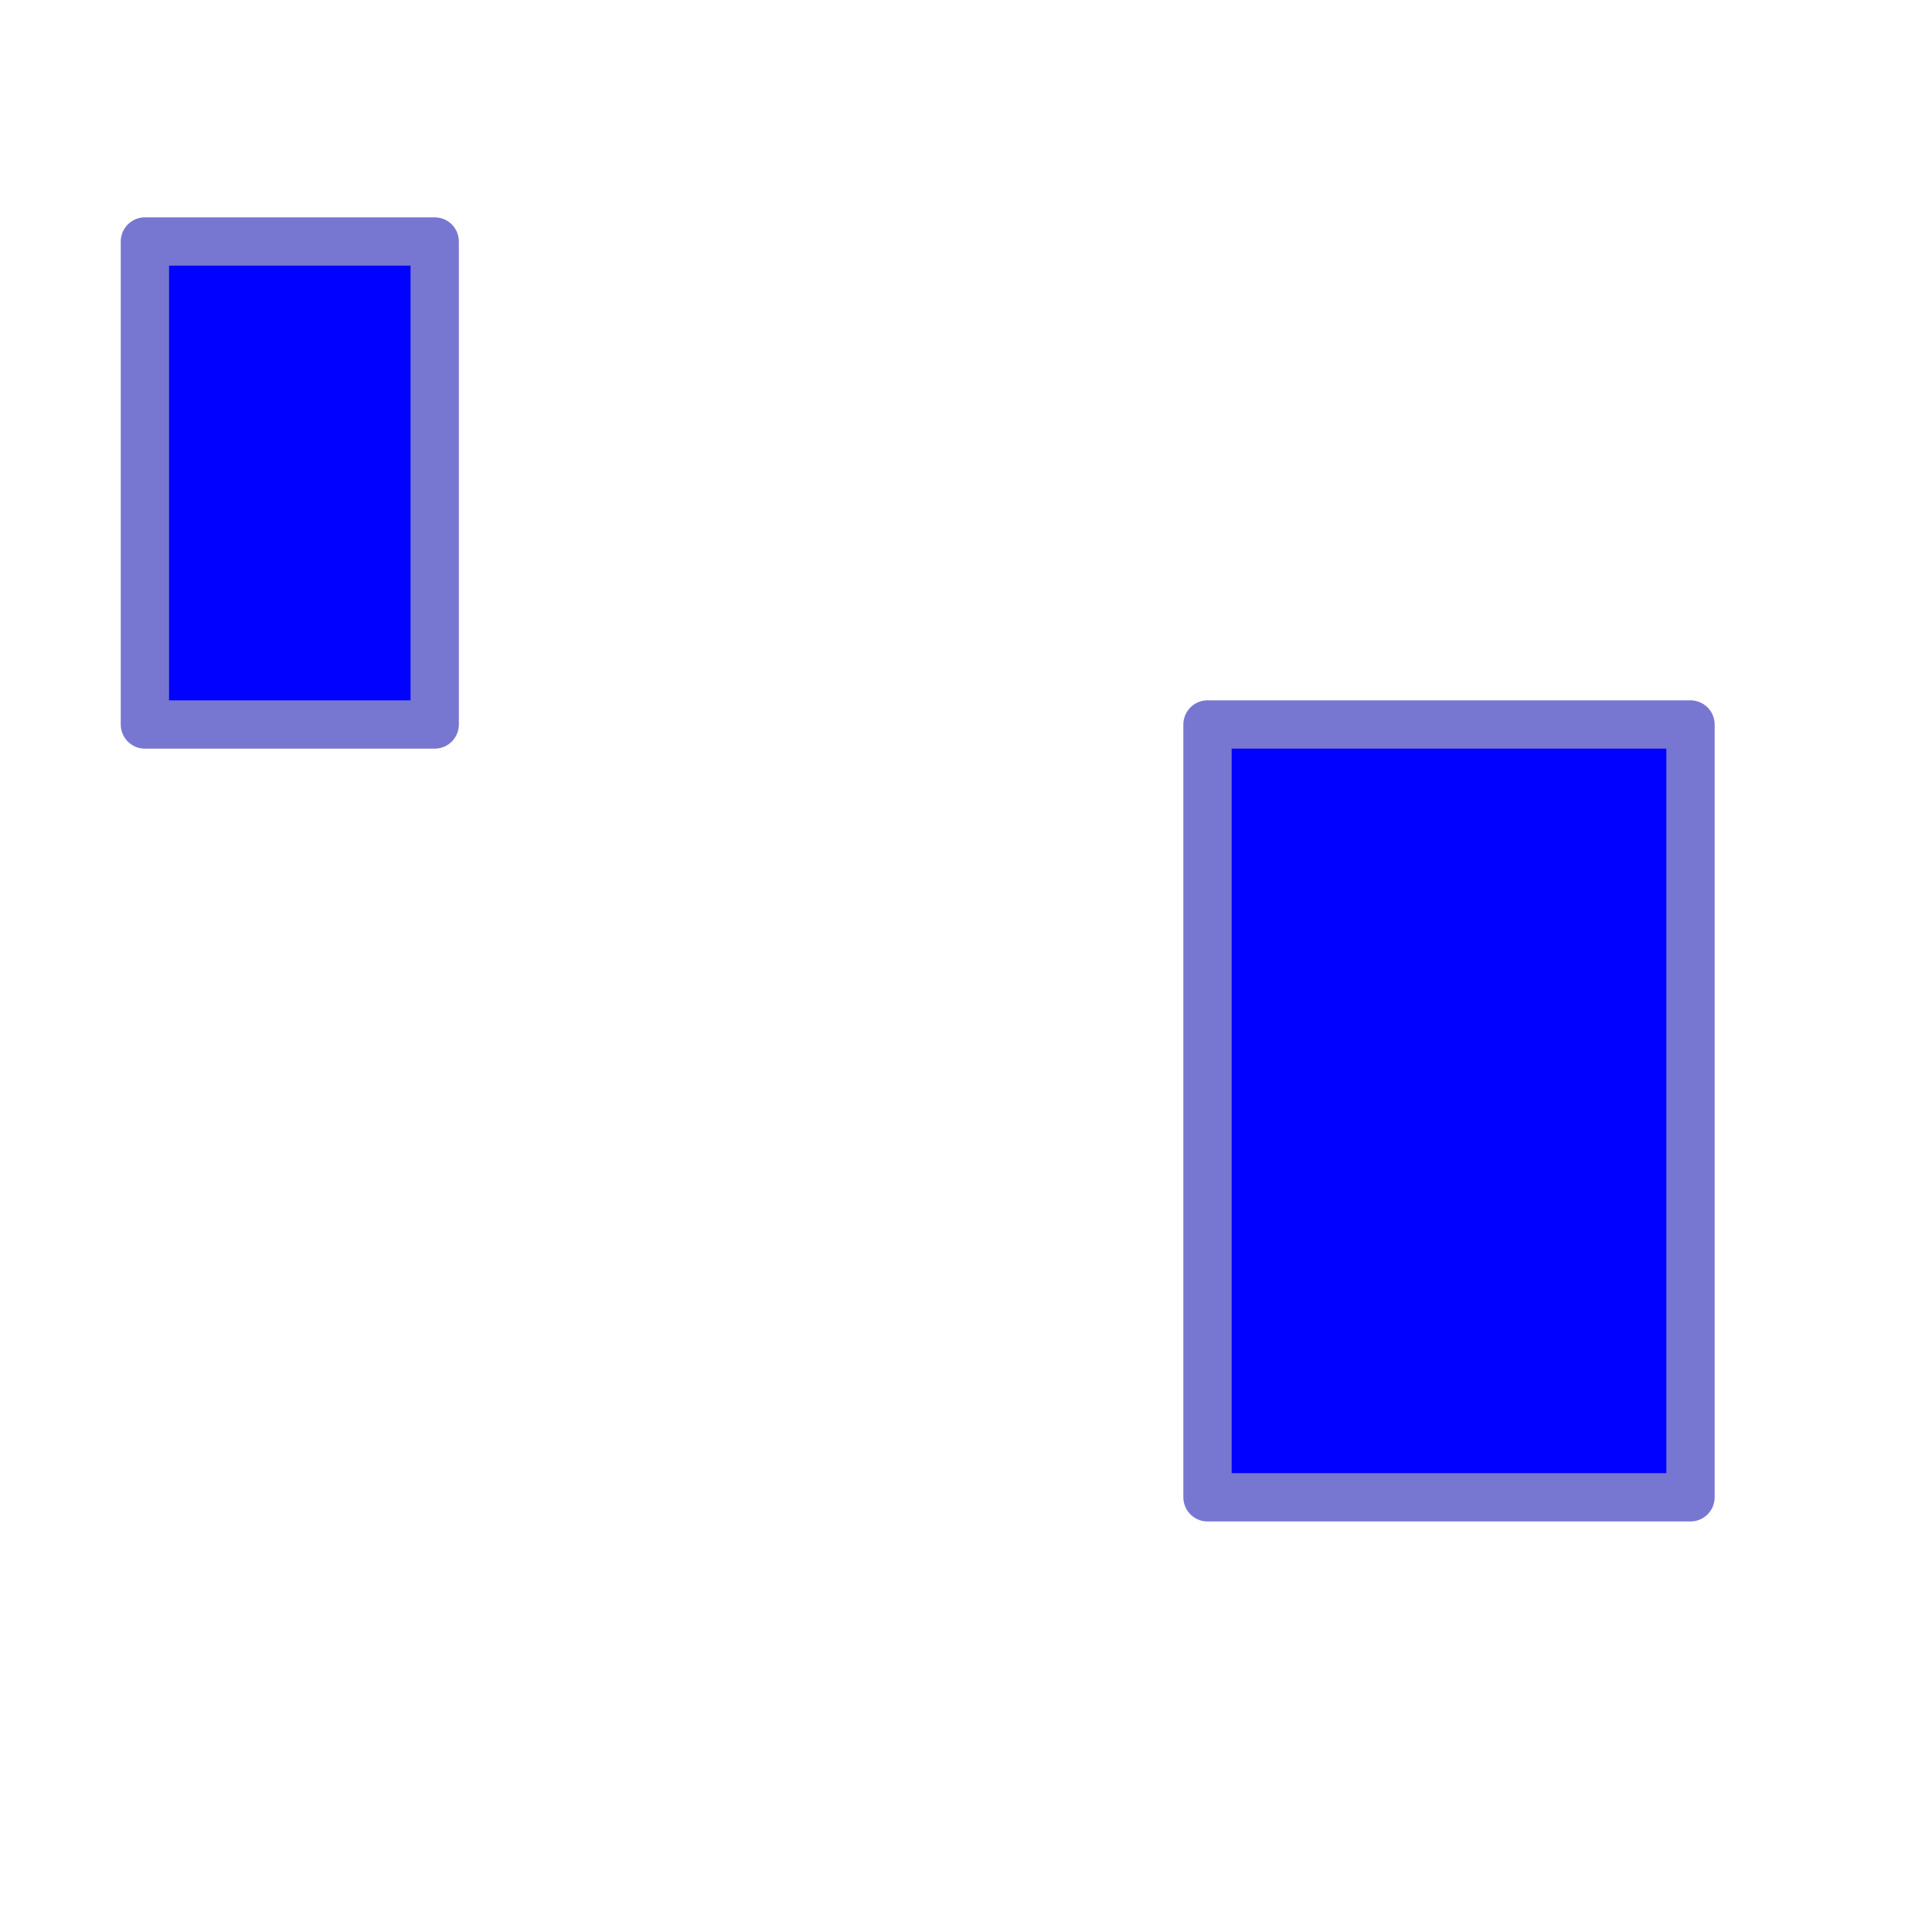 <?xml version="1.0" encoding="UTF-8"?>
<!-- Created with Inkscape (http://www.inkscape.org/) -->
<svg id="svg3039" width="20" height="20" version="1.1" xmlns="http://www.w3.org/2000/svg" xmlns:cc="http://creativecommons.org/ns#" xmlns:dc="http://purl.org/dc/elements/1.1/" xmlns:rdf="http://www.w3.org/1999/02/22-rdf-syntax-ns#">
 <g id="layer1" transform="translate(0,4)">
  <g id="text3442" fill="#fff" filter="url(#filter4008)">
   <path id="path3968" d="m20.019-1.548c0.034-0.224-0.198-0.428-0.486-0.431-0.851-0.007-1.917-0.006-2.964-0.01-2.095-0.008-5.785-0.015-5.881-0.015-0.193 0-0.376 0.067-0.472 0.26l-4.741 14.109-2.858-6.293c-0.064-0.128-0.096-0.225-0.209-0.225-0.048 0-0.08 1e-7 -0.225 0.128l-1.589 1.204c-0.177 0.144-0.193 0.161-0.193 0.225 0 0.112 0.064 0.177 0.161 0.177 0.048 0 0.08-1e-7 0.225-0.128l0.835-0.626 3.156 6.871c0.096 0.225 0.264 0.353 0.44 0.353 0.257 0 0.379-0.154 0.491-0.395l4.933-14.66s4.118-0.02 5.972-0.019c0.927 4.65e-4 1.947 0.002 2.921-3.091e-4 0.433-8.421e-4 0.506-0.25 0.461-0.524"/>
  </g>
  <path id="path3976" d="m12.5 3.5h5v8h-5z" fill="#0101ff" stroke="#7777d2" stroke-linejoin="round" stroke-width=".5"/>
  <path id="path3978" d="m1.5-1.5h3v5h-3z" fill="#0101ff" stroke="#7777d2" stroke-linejoin="round" stroke-width=".5"/>
 </g>
</svg>
